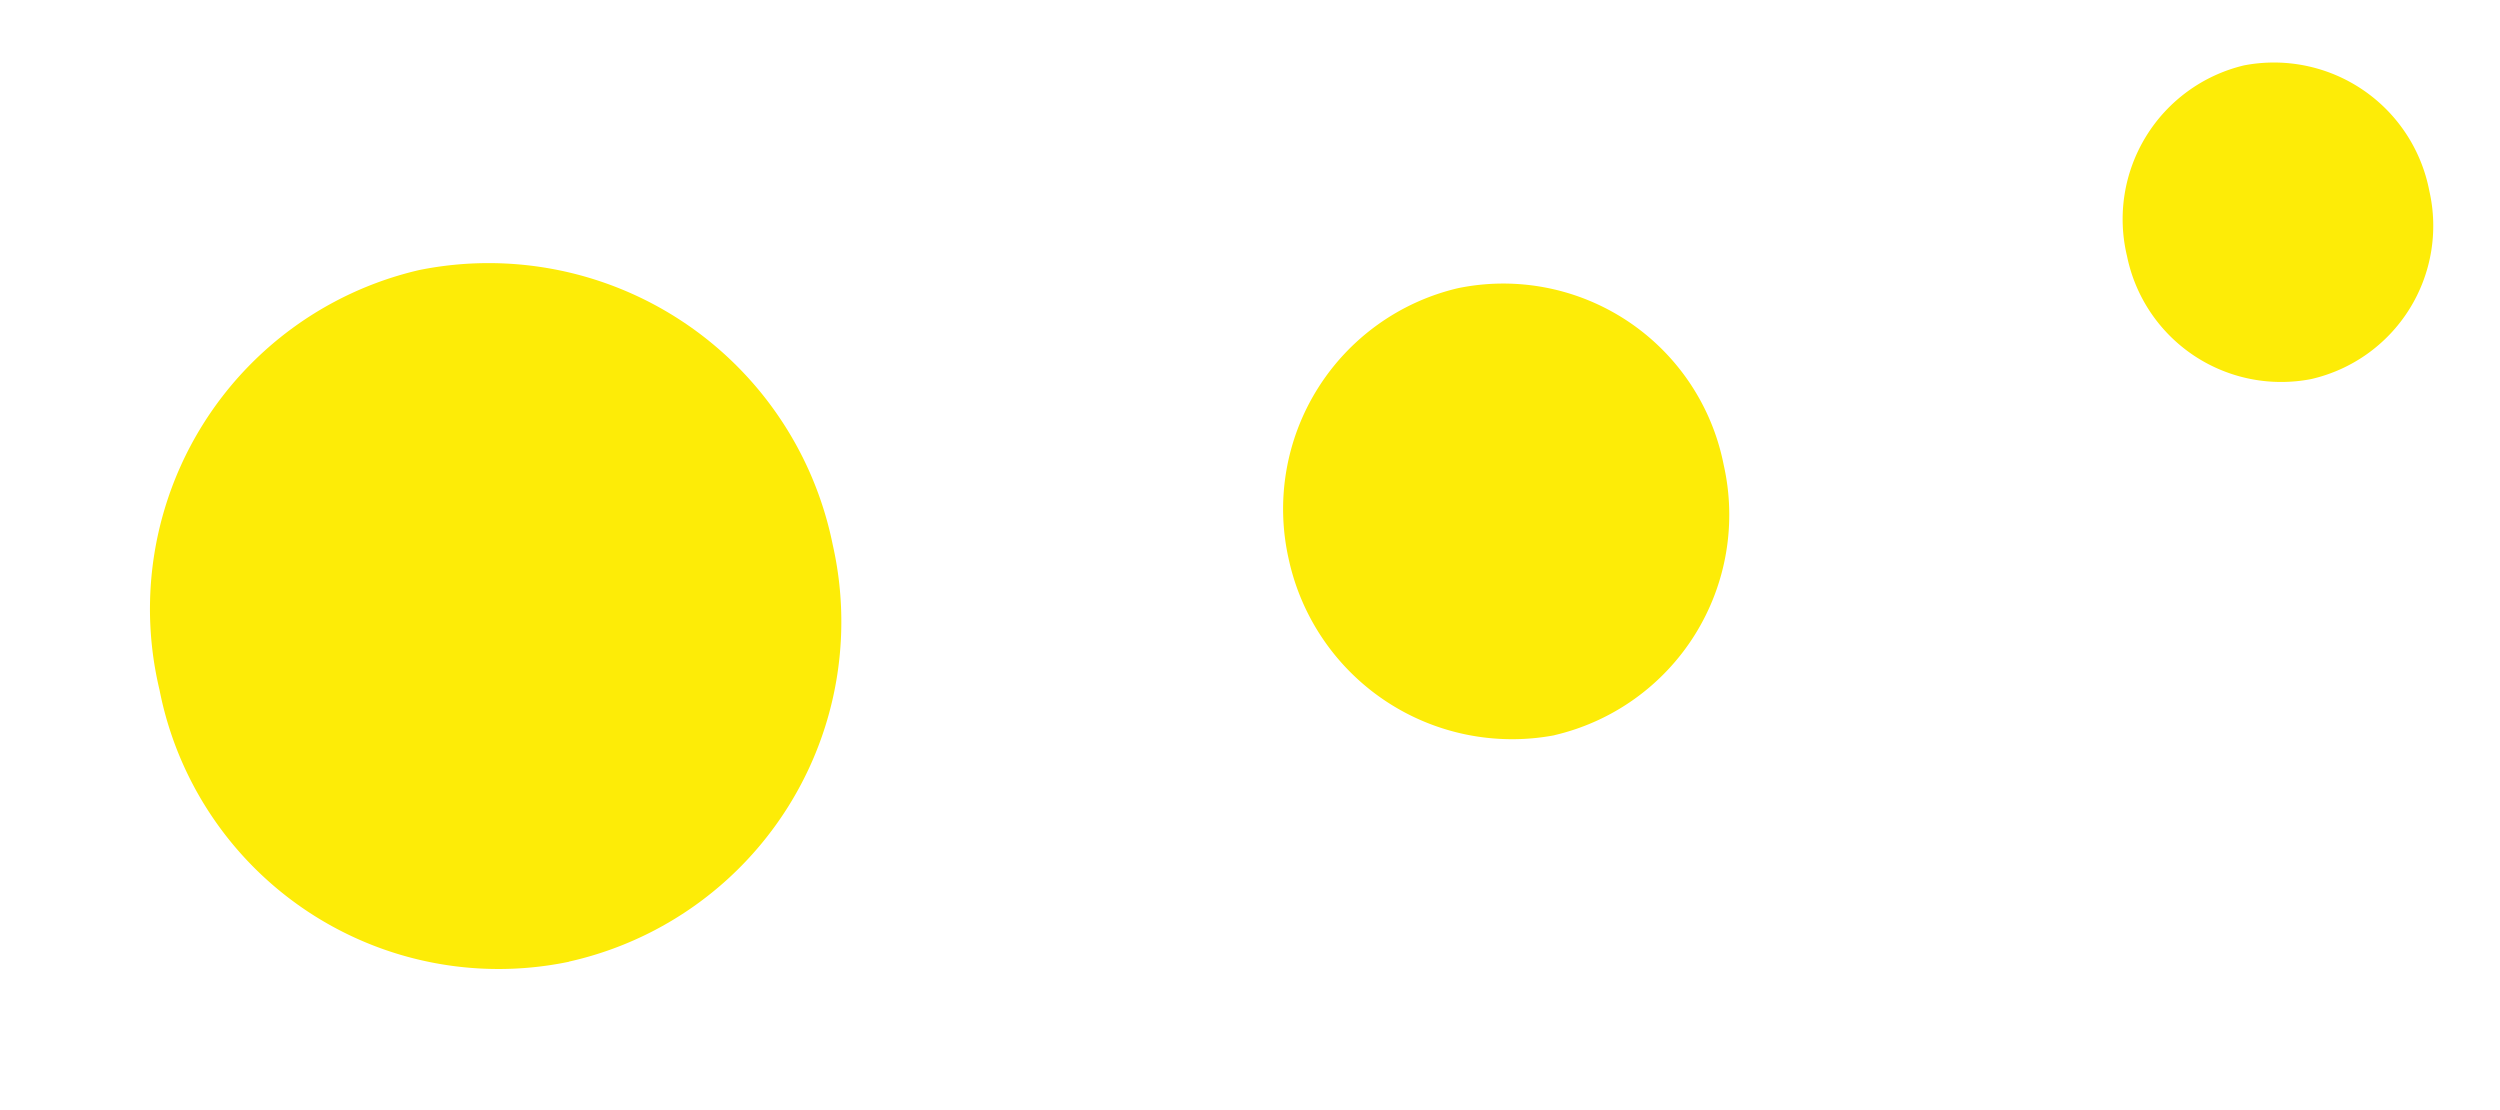<svg xmlns="http://www.w3.org/2000/svg" width="64.677" height="28.71" viewBox="0 0 64.677 28.71">
  <g id="Layer_2" data-name="Layer 2" transform="matrix(0.695, 0.719, -0.719, 0.695, 38.321, -21.379)">
    <g id="Layer_1" data-name="Layer 1" transform="translate(0 0)">
      <path id="Path_8494" data-name="Path 8494" d="M16.855,13.821a9.011,9.011,0,0,0-3.02-12.409A9.082,9.082,0,0,0,1.3,4.169,9,9,0,0,0,4.441,16.551a8.938,8.938,0,0,0,12.418-2.73" transform="translate(0 35.299)" fill="#fdec07"/>
      <path id="Path_8495" data-name="Path 8495" d="M10.887,8.932A5.855,5.855,0,0,0,8.9.922,5.811,5.811,0,0,0,.836,2.692a5.869,5.869,0,0,0,1.993,8.014,5.914,5.914,0,0,0,8.059-1.772" transform="translate(19.476 17.784)" fill="#fdec07"/>
      <path id="Path_8496" data-name="Path 8496" d="M7.632,6.226A4.067,4.067,0,0,0,6.252.657a4.093,4.093,0,0,0-5.67,1.19A4.091,4.091,0,0,0,2.033,7.455a4.069,4.069,0,0,0,5.6-1.23" transform="translate(29.72 0)" fill="#fdec07"/>
    </g>
  </g>
</svg>
